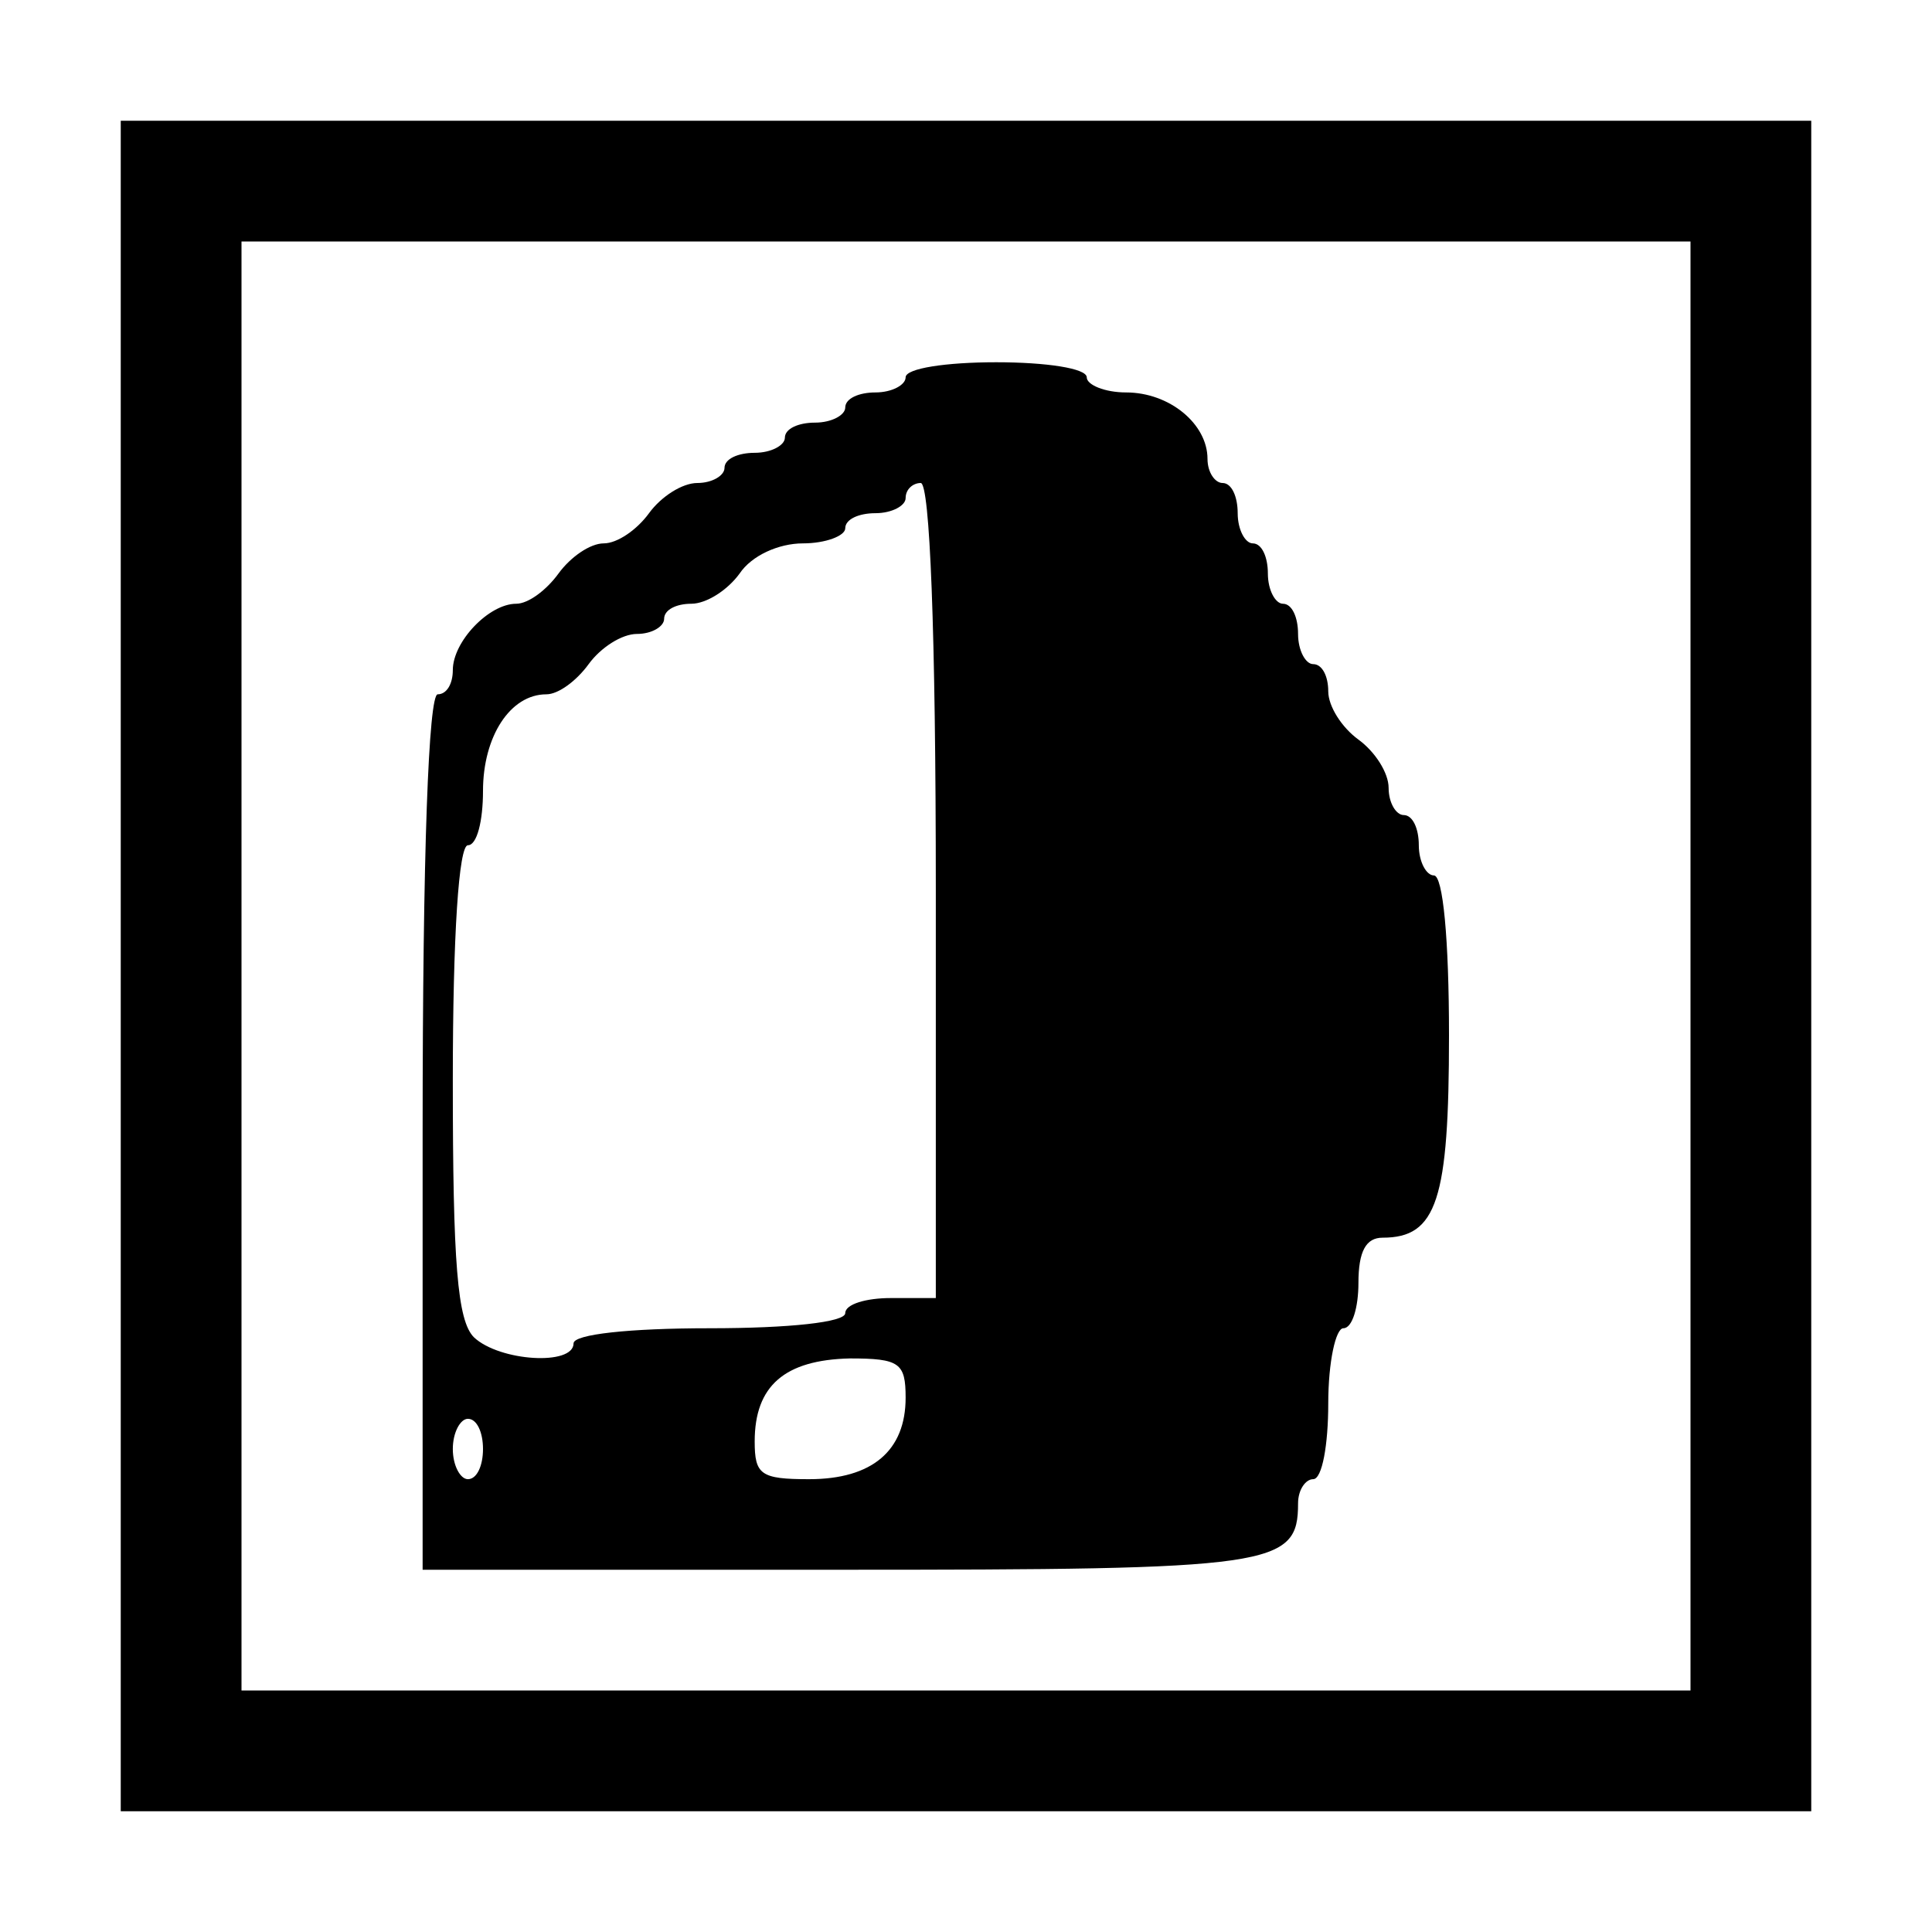 <?xml version="1.0" standalone="no"?>
<!DOCTYPE svg PUBLIC "-//W3C//DTD SVG 20010904//EN"
 "http://www.w3.org/TR/2001/REC-SVG-20010904/DTD/svg10.dtd">
<svg version="1.0" xmlns="http://www.w3.org/2000/svg"
 width="128pt" height="128pt" viewBox="0 0 128 128"
 preserveAspectRatio="xMidYMid meet">
<g transform="translate(0,128) scale(0.1,-0.1)"
fill="#000000" stroke="none">
<path d="M80 640 l0 -560 560 0 560 0 0 560 0 560 -560 0 -560 0 0 -560z
m1040 0 l0 -480 -480 0 -480 0 0 480 0 480 480 0 480 0 0 -480z"/>
<path d="M600 1030 c0 -5 -9 -10 -20 -10 -11 0 -20 -4 -20 -10 0 -5 -9 -10
-20 -10 -11 0 -20 -4 -20 -10 0 -5 -9 -10 -20 -10 -11 0 -20 -4 -20 -10 0 -5
-8 -10 -18 -10 -10 0 -24 -9 -32 -20 -8 -11 -21 -20 -30 -20 -9 0 -22 -9 -30
-20 -8 -11 -20 -20 -28 -20 -18 0 -42 -25 -42 -44 0 -9 -4 -16 -10 -16 -6 0
-10 -103 -10 -290 l0 -290 276 0 c288 0 304 2 304 44 0 9 5 16 10 16 6 0 10
23 10 50 0 28 5 50 10 50 6 0 10 14 10 30 0 21 5 30 16 30 36 0 44 25 44 134
0 64 -4 106 -10 106 -5 0 -10 9 -10 20 0 11 -4 20 -10 20 -5 0 -10 8 -10 18 0
10 -9 24 -20 32 -11 8 -20 22 -20 32 0 10 -4 18 -10 18 -5 0 -10 9 -10 20 0
11 -4 20 -10 20 -5 0 -10 9 -10 20 0 11 -4 20 -10 20 -5 0 -10 9 -10 20 0 11
-4 20 -10 20 -5 0 -10 7 -10 16 0 23 -25 44 -54 44 -14 0 -26 5 -26 10 0 6
-27 10 -60 10 -33 0 -60 -4 -60 -10z m20 -340 l0 -270 -30 0 c-16 0 -30 -4
-30 -10 0 -6 -37 -10 -90 -10 -53 0 -90 -4 -90 -10 0 -15 -49 -12 -66 4 -11
11 -14 49 -14 170 0 97 4 156 10 156 6 0 10 16 10 36 0 36 18 64 42 64 8 0 20
9 28 20 8 11 22 20 32 20 10 0 18 5 18 10 0 6 8 10 18 10 10 0 24 9 32 20 8
12 26 20 42 20 15 0 28 5 28 10 0 6 9 10 20 10 11 0 20 5 20 10 0 6 5 10 10
10 6 0 10 -97 10 -270z m-20 -336 c0 -35 -22 -54 -64 -54 -32 0 -36 3 -36 25
0 37 20 54 63 55 33 0 37 -3 37 -26z m-280 -34 c0 -11 -4 -20 -10 -20 -5 0
-10 9 -10 20 0 11 5 20 10 20 6 0 10 -9 10 -20z"/>
</g>
</svg>

